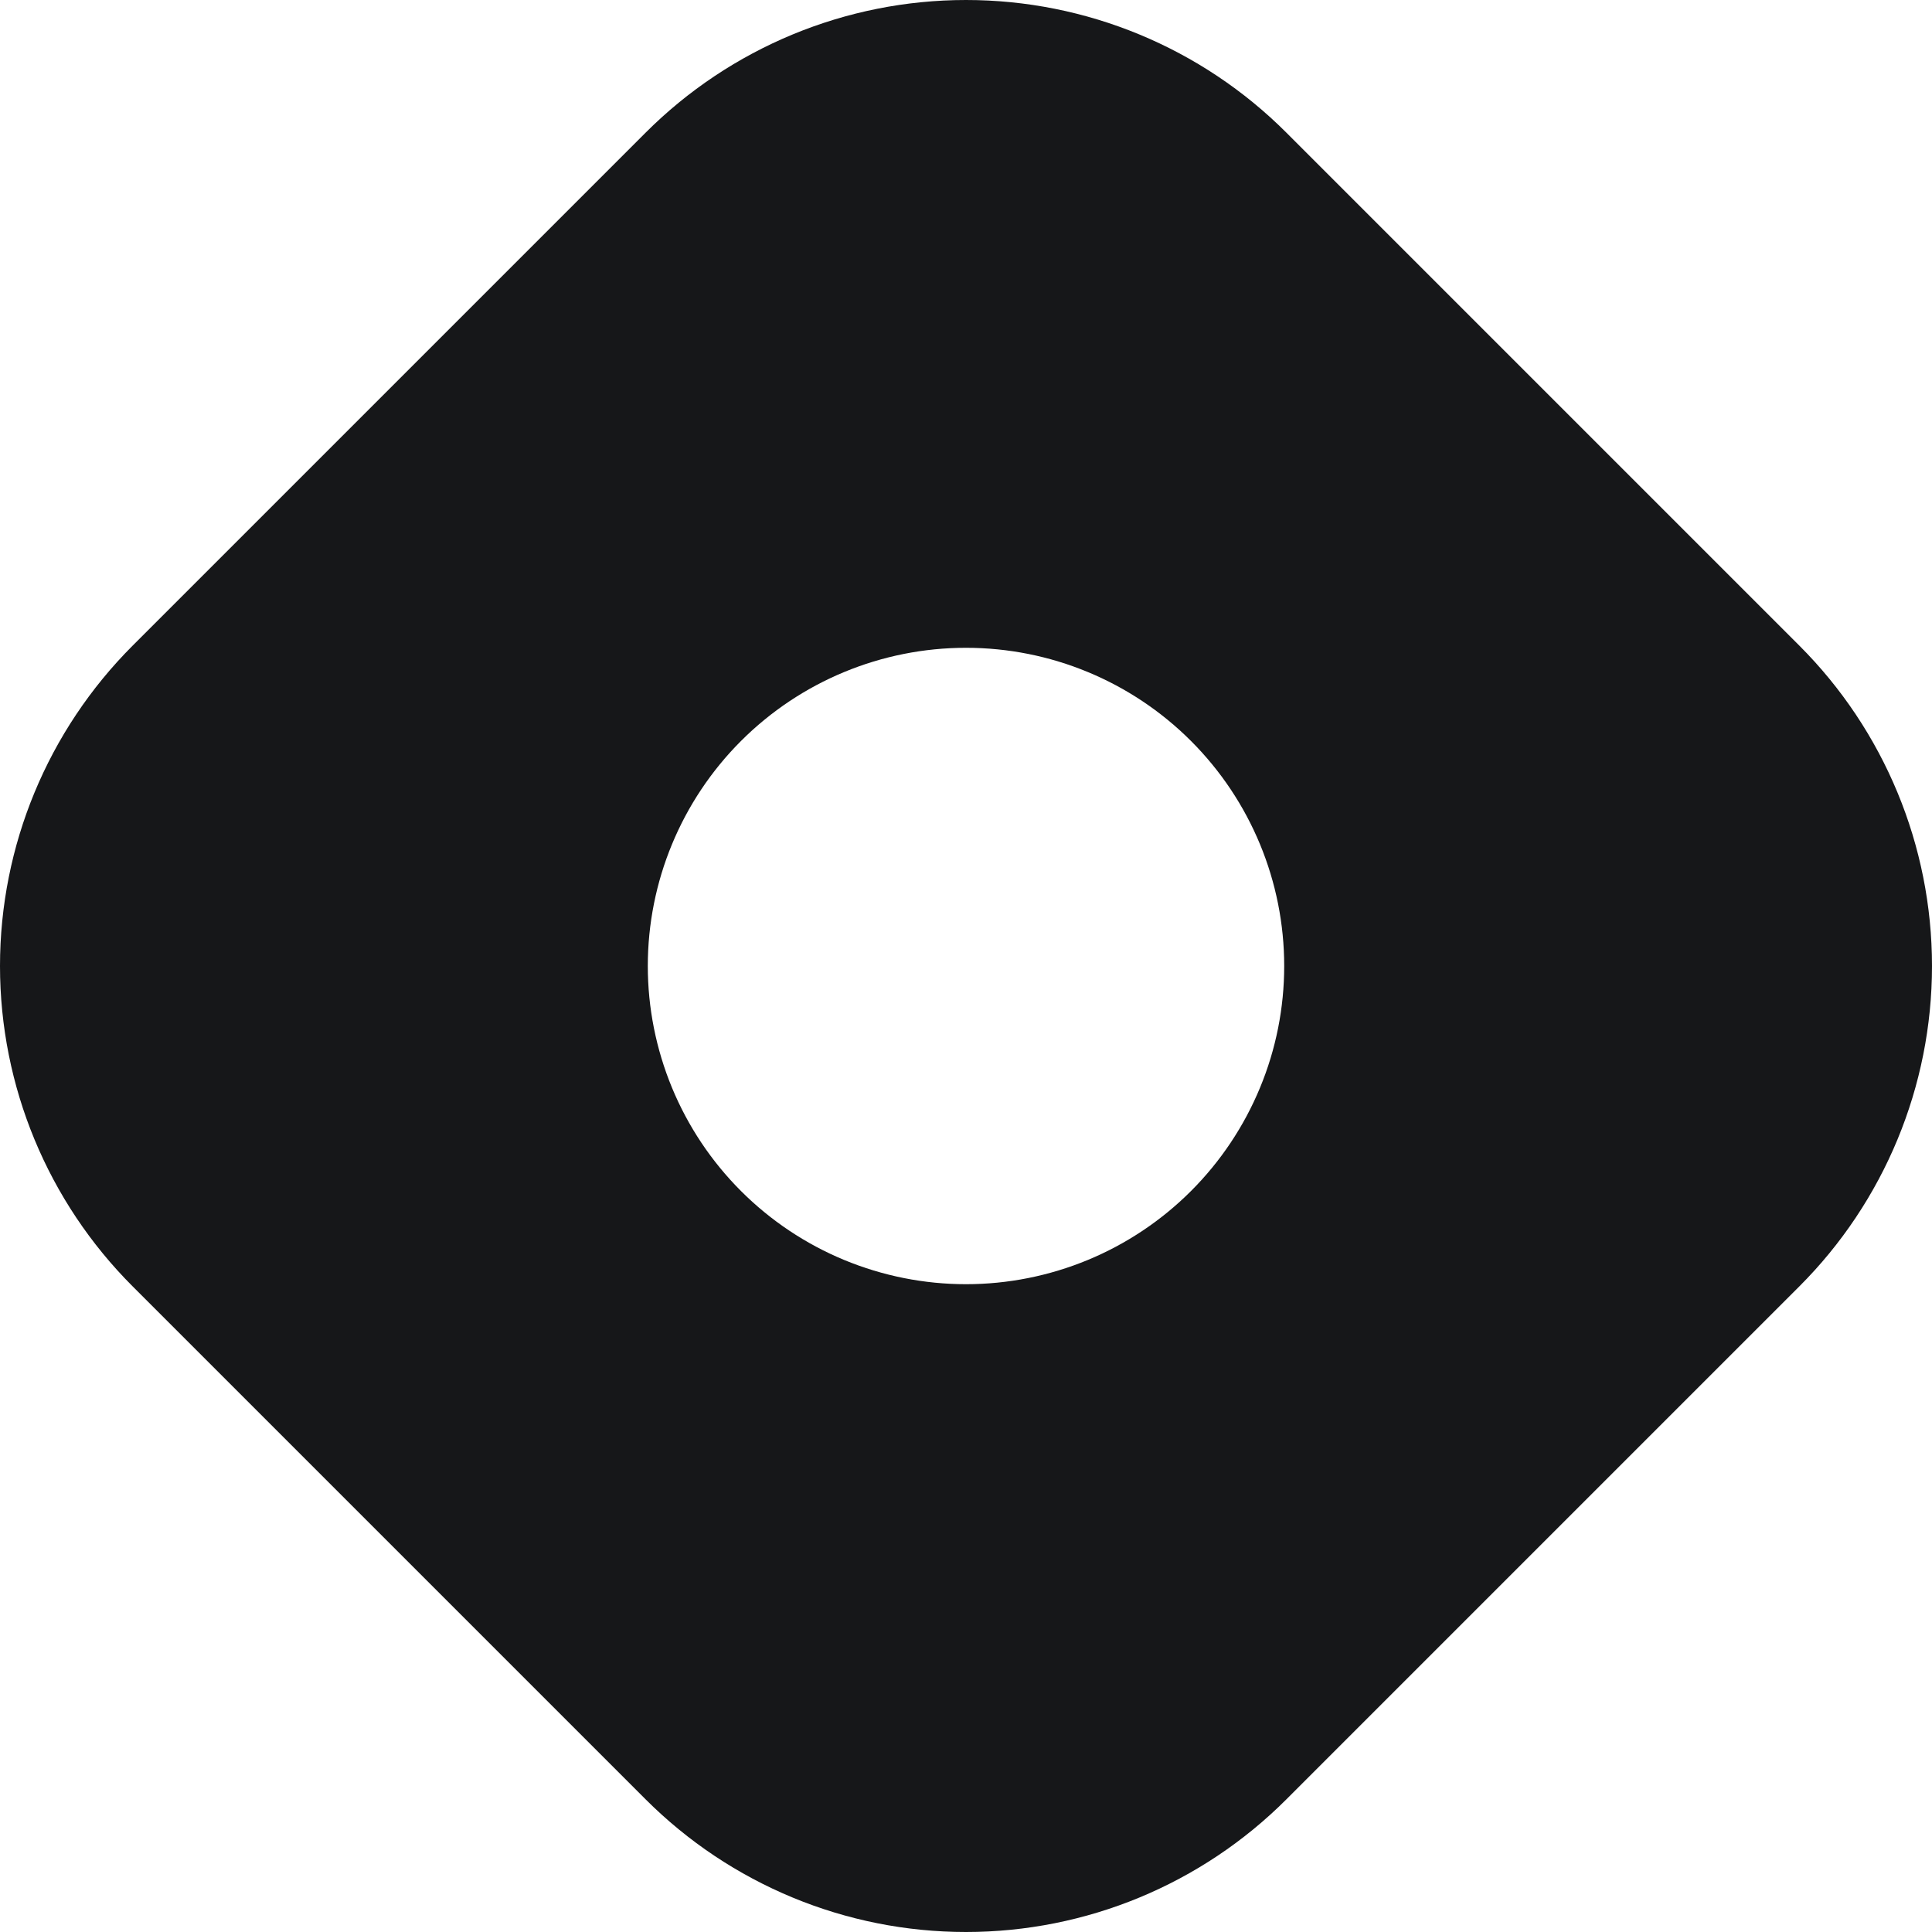 <svg width="30" height="30" viewBox="0 0 30 30" fill="none" xmlns="http://www.w3.org/2000/svg">
<path d="M10.024 2.061L2.061 10.024C0.741 11.344 -7.37256e-07 13.133 -6.55671e-07 15C-5.74085e-07 16.866 0.741 18.657 2.061 19.976L10.024 27.939C11.344 29.259 13.133 30 15 30C16.866 30 18.657 29.259 19.976 27.939L27.939 19.976C29.259 18.657 30 16.866 30 15C30 13.133 29.259 11.344 27.939 10.024L19.976 2.061C18.657 0.741 16.866 -7.37256e-07 15 -6.55671e-07C13.133 -5.74085e-07 11.344 0.741 10.024 2.061ZM19.941 15C19.941 15.649 19.814 16.291 19.565 16.891C19.317 17.49 18.953 18.035 18.494 18.494C18.035 18.953 17.49 19.317 16.891 19.565C16.291 19.813 15.649 19.941 15 19.941C14.351 19.941 13.709 19.813 13.109 19.565C12.51 19.317 11.965 18.953 11.506 18.494C11.047 18.035 10.683 17.49 10.435 16.891C10.187 16.291 10.059 15.649 10.059 15C10.059 13.69 10.579 12.433 11.506 11.506C12.433 10.579 13.69 10.059 15 10.059C16.311 10.059 17.567 10.579 18.494 11.506C19.421 12.433 19.941 13.69 19.941 15Z" fill="#161719"/>
</svg>
